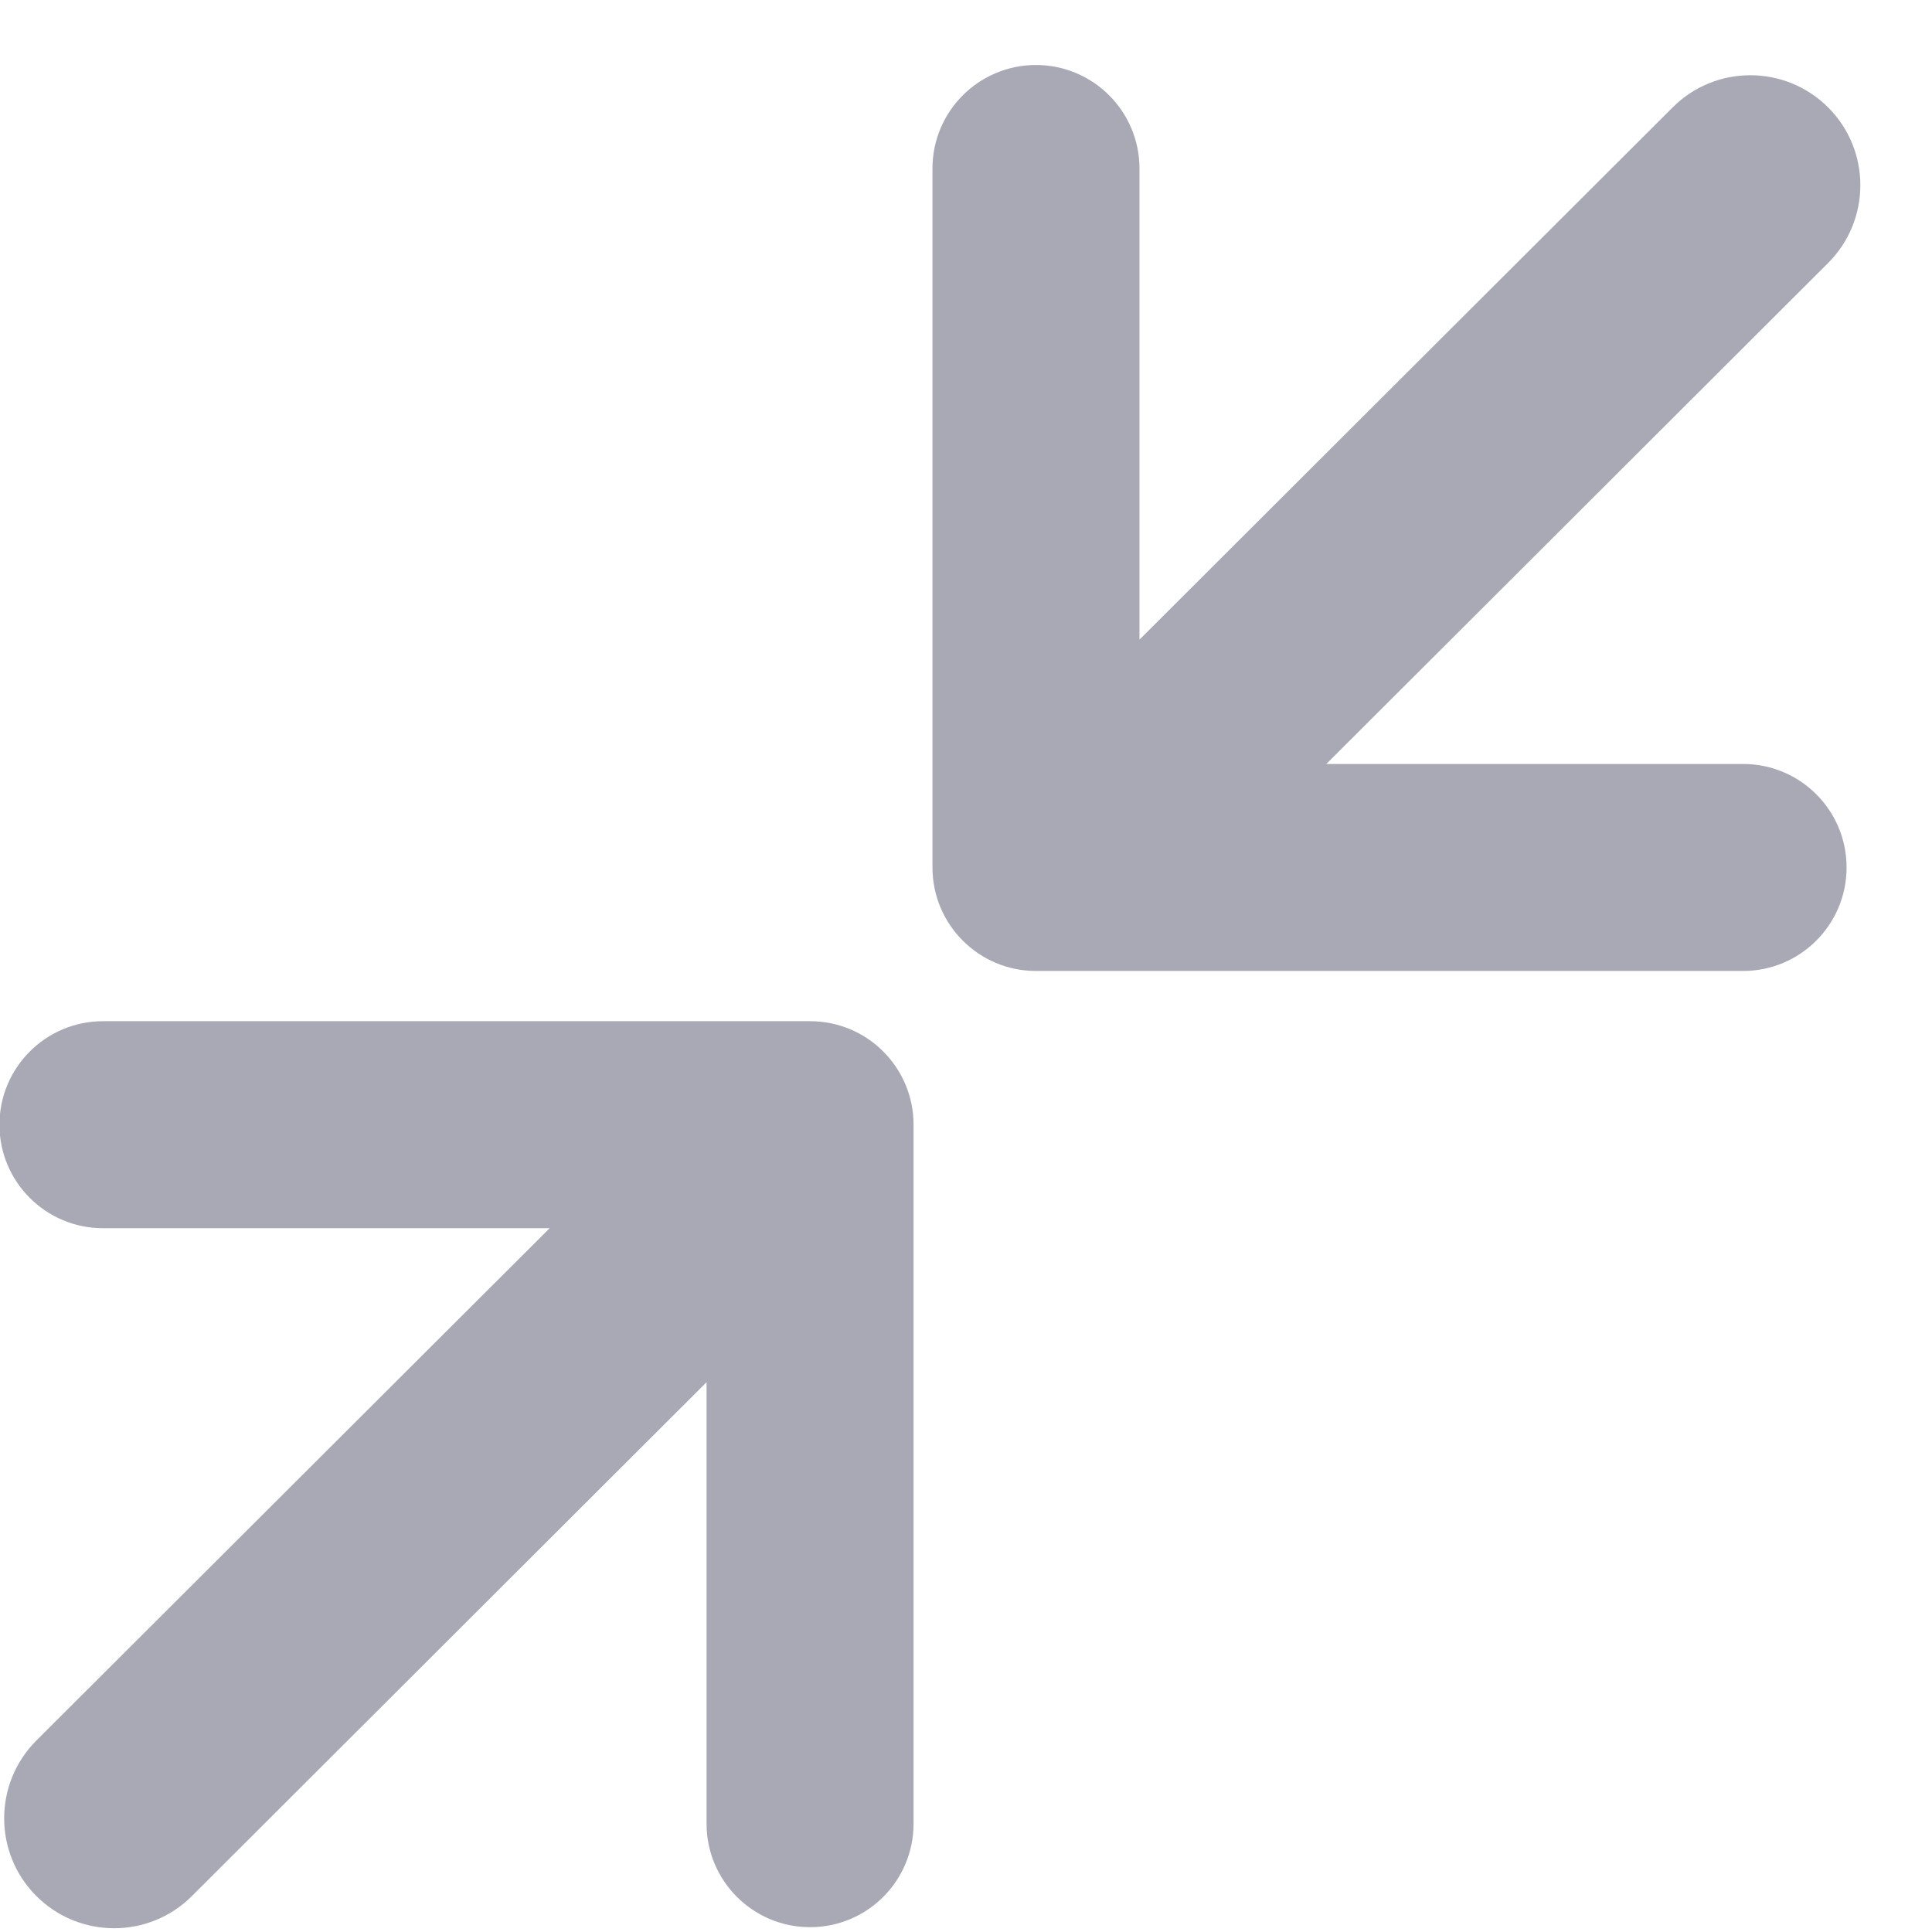 <?xml version="1.0" encoding="UTF-8"?>
<svg width="14px" height="14px" viewBox="0 0 14 14" version="1.1" xmlns="http://www.w3.org/2000/svg">
    <!-- Generator: Sketch 50.2 (55047) - http://www.bohemiancoding.com/sketch -->
    <title>Combined Shape</title>
    <desc>Created with Sketch.</desc>
    <defs></defs>
    <g id="Topics" stroke="none" stroke-width="1" fill="none" fill-rule="evenodd">
        <g id="Topics_Consumer-Group(s)-Offsets/Expand" transform="translate(-208, -135)" fill="#A8A9B4" fill-rule="nonzero">
            <g id="Details" transform="translate(78, 114)">
                <g id="Expand" transform="translate(129, 19)">
                    <path d="M4.865,10.908 L1.845,10.908 C1.431,10.908 1.095,10.573 1.095,10.158 C1.095,9.744 1.431,9.408 1.845,9.408 L6.969,9.408 C7.383,9.408 7.719,9.744 7.719,10.158 L7.719,15.223 C7.719,15.637 7.383,15.973 6.969,15.973 C6.555,15.973 6.219,15.637 6.219,15.223 L6.219,11.809 L2.355,15.666 C2.044,15.977 1.539,15.976 1.228,15.665 C0.917,15.353 0.918,14.849 1.229,14.538 L4.865,10.908 Z M10.493,7.544 L13.73,7.544 C14.144,7.544 14.48,7.88 14.48,8.294 C14.48,8.708 14.144,9.044 13.73,9.044 L8.606,9.044 C8.191,9.044 7.856,8.708 7.856,8.294 L7.856,3.229 C7.856,2.815 8.191,2.479 8.606,2.479 C9.02,2.479 9.356,2.815 9.356,3.229 L9.356,6.428 L13.086,2.704 C13.397,2.393 13.902,2.394 14.213,2.705 C14.524,3.016 14.523,3.521 14.212,3.832 L10.493,7.544 Z" id="Combined-Shape" transform="translate(7.738, 9.222) scale(-1, -1) translate(-7.738, -9.222) "></path>
                </g>
            </g>
        </g>
    </g>
</svg>
